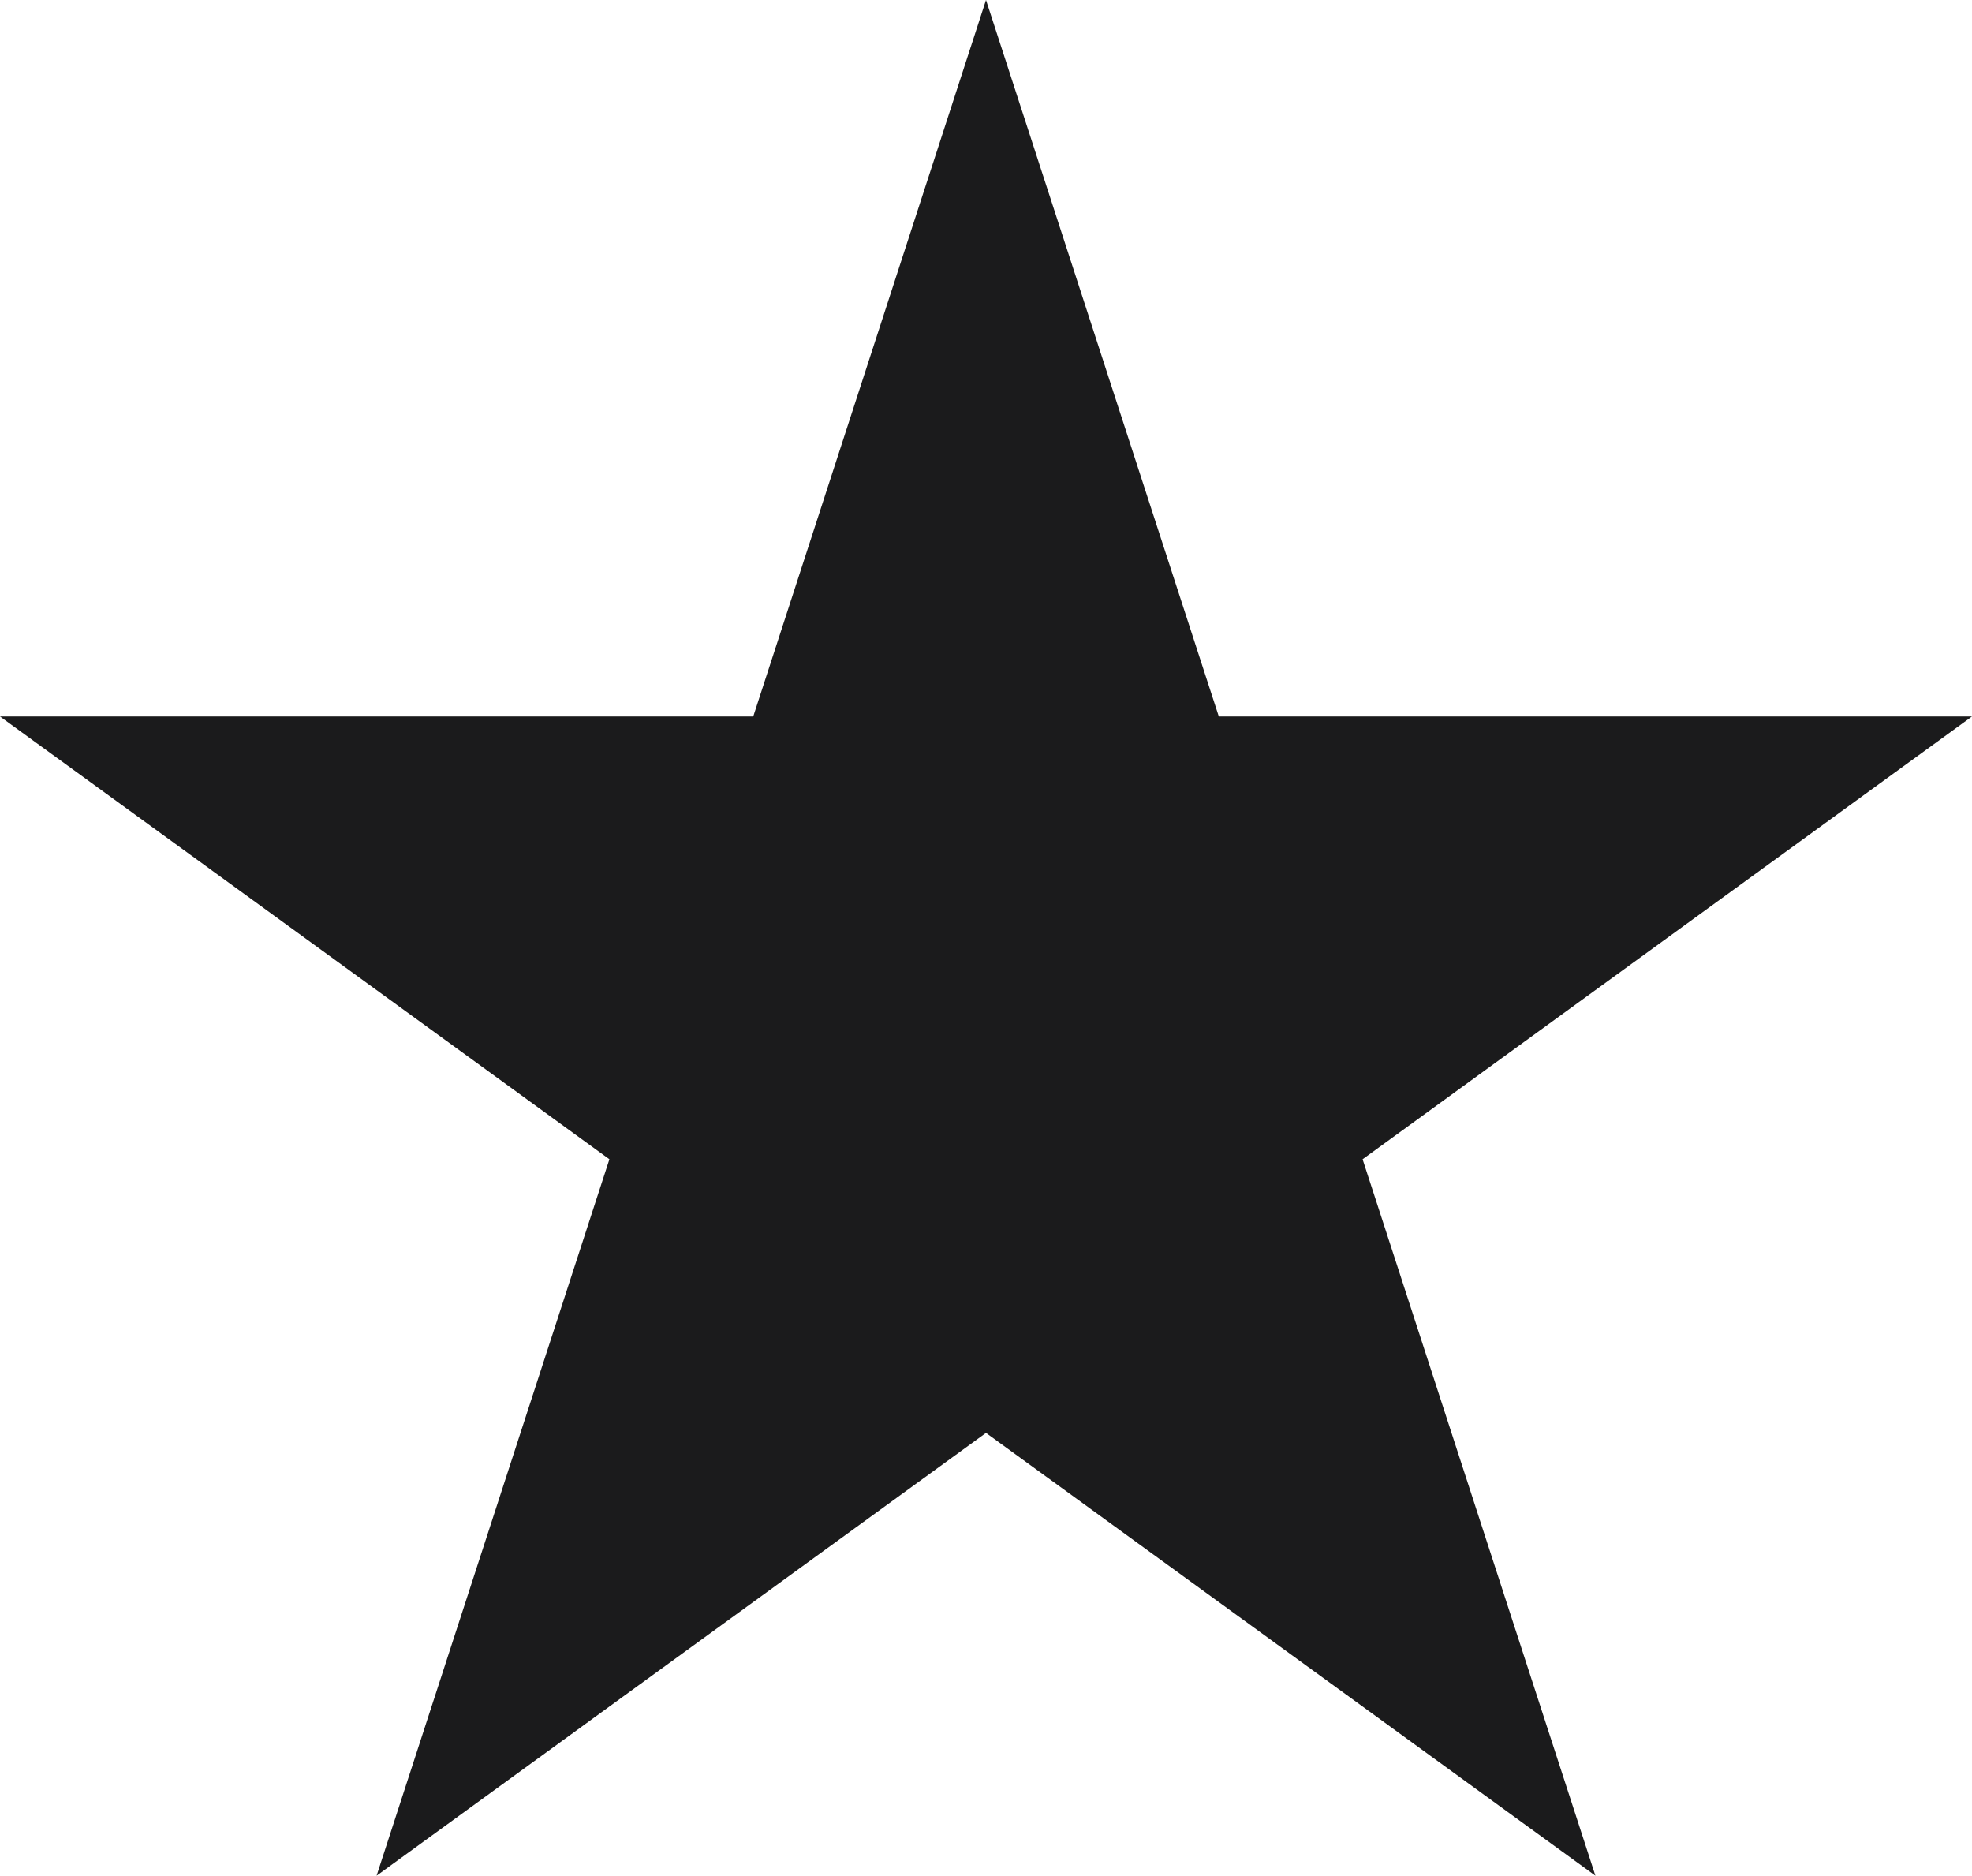 <?xml version="1.0" encoding="utf-8"?>
<!-- Generator: Adobe Illustrator 16.0.0, SVG Export Plug-In . SVG Version: 6.00 Build 0)  -->
<!DOCTYPE svg PUBLIC "-//W3C//DTD SVG 1.1//EN" "http://www.w3.org/Graphics/SVG/1.1/DTD/svg11.dtd">
<svg version="1.1" id="Layer_1" xmlns="http://www.w3.org/2000/svg" xmlns:xlink="http://www.w3.org/1999/xlink" x="0px" y="0px"
	 width="40.074px" height="38.112px" viewBox="0 0 40.074 38.112" enable-background="new 0 0 40.074 38.112" xml:space="preserve">
<polygon fill="#1B1B1C" points="20.037,0 24.768,14.558 40.074,14.558 27.69,23.555 32.421,38.112 20.037,29.115 7.653,38.112 
	12.384,23.555 0,14.558 15.307,14.558 "/>
</svg>
